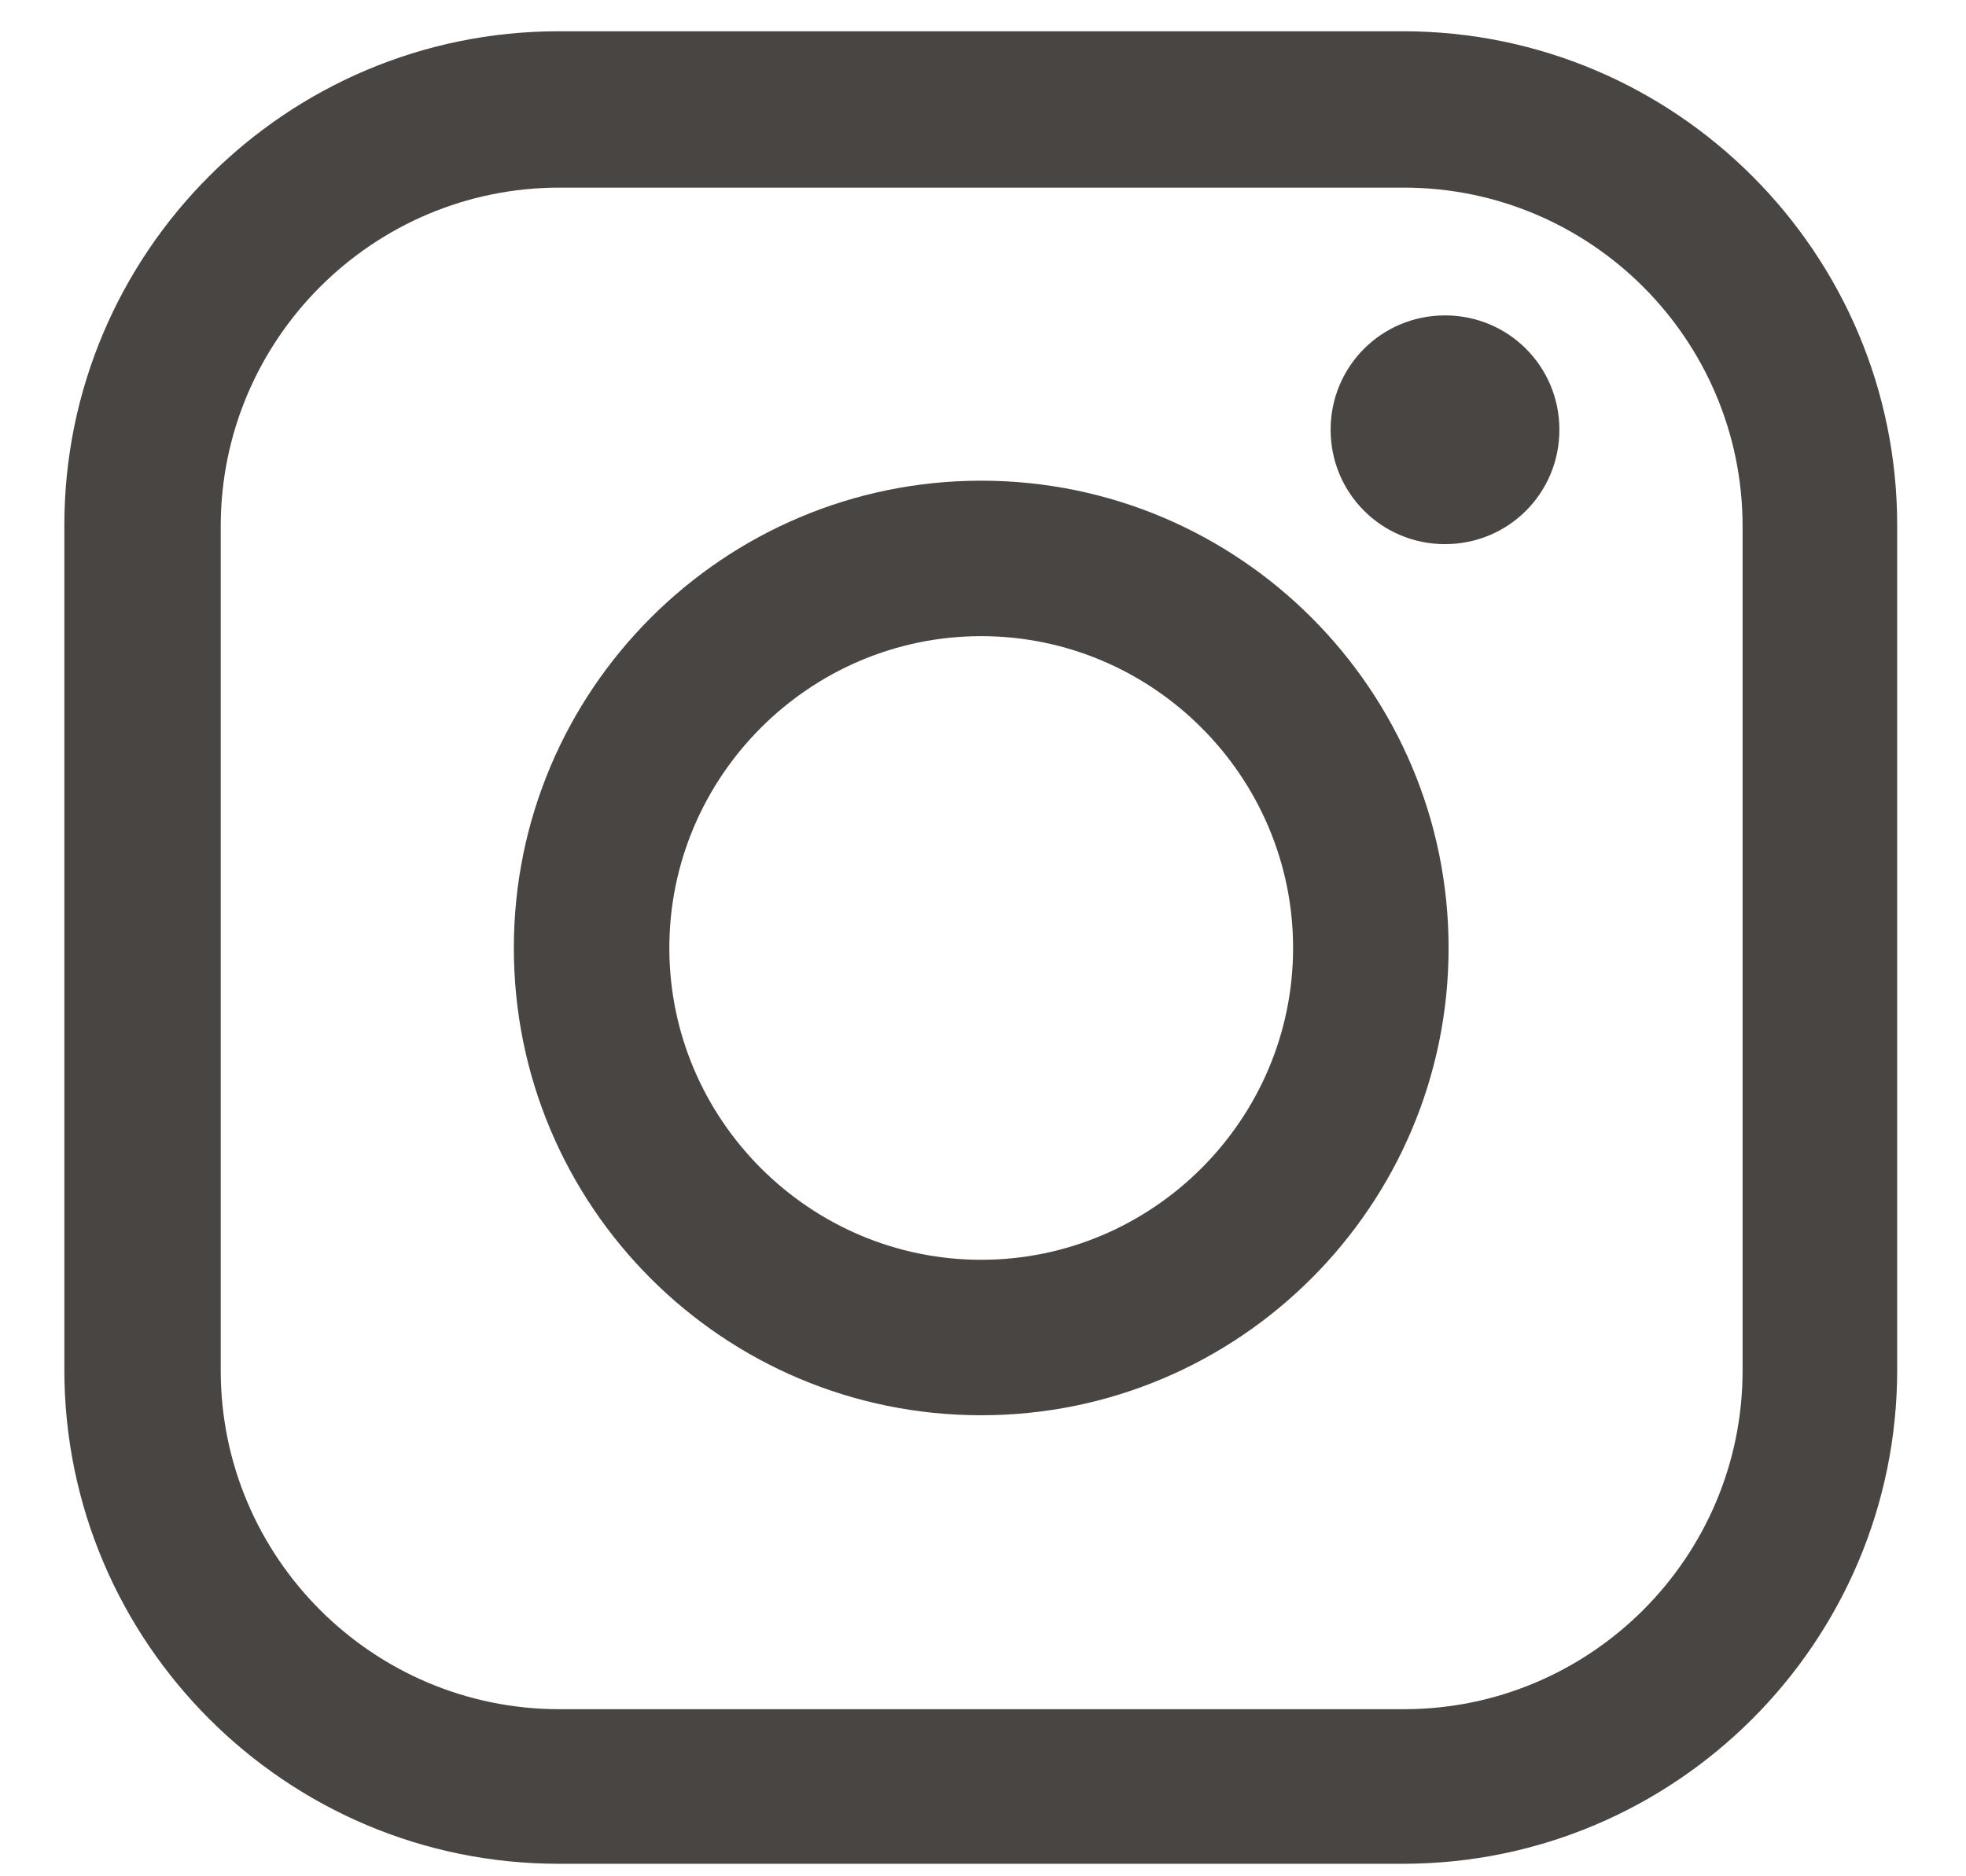 <svg width="22" height="21" viewBox="0 0 22 21" fill="none" xmlns="http://www.w3.org/2000/svg">
<path d="M10.98 5.38C8.1 5.38 5.75 7.72 5.75 10.61C5.75 13.5 8.09 15.84 10.98 15.84C13.87 15.84 16.21 13.49 16.21 10.61C16.21 7.73 13.87 5.38 10.98 5.38ZM10.98 14.1C9.06 14.1 7.49 12.53 7.49 10.61C7.49 8.69 9.06 7.12 10.98 7.12C12.9 7.12 14.47 8.69 14.47 10.61C14.47 12.53 12.9 14.1 10.98 14.1Z" fill="#494542"/>
<path d="M15.7 0.35H6.25C3.2 0.35 0.72 2.83 0.72 5.88V15.33C0.72 18.38 3.2 20.86 6.25 20.86H15.7C18.75 20.86 21.23 18.38 21.23 15.33V5.88C21.23 2.83 18.75 0.35 15.7 0.35ZM19.5 15.34C19.5 17.43 17.8 19.13 15.71 19.13H6.26C4.17 19.13 2.47 17.43 2.47 15.34V5.89C2.47 3.8 4.17 2.1 6.26 2.1H15.71C17.8 2.1 19.5 3.8 19.5 5.89V15.34Z" fill="#494542"/>
<path d="M16.17 3.53C15.46 3.53 14.89 4.1 14.89 4.81C14.89 5.52 15.46 6.09 16.17 6.09C16.88 6.09 17.45 5.52 17.45 4.81C17.45 4.1 16.88 3.53 16.17 3.53Z" fill="#494542"/>
</svg>
